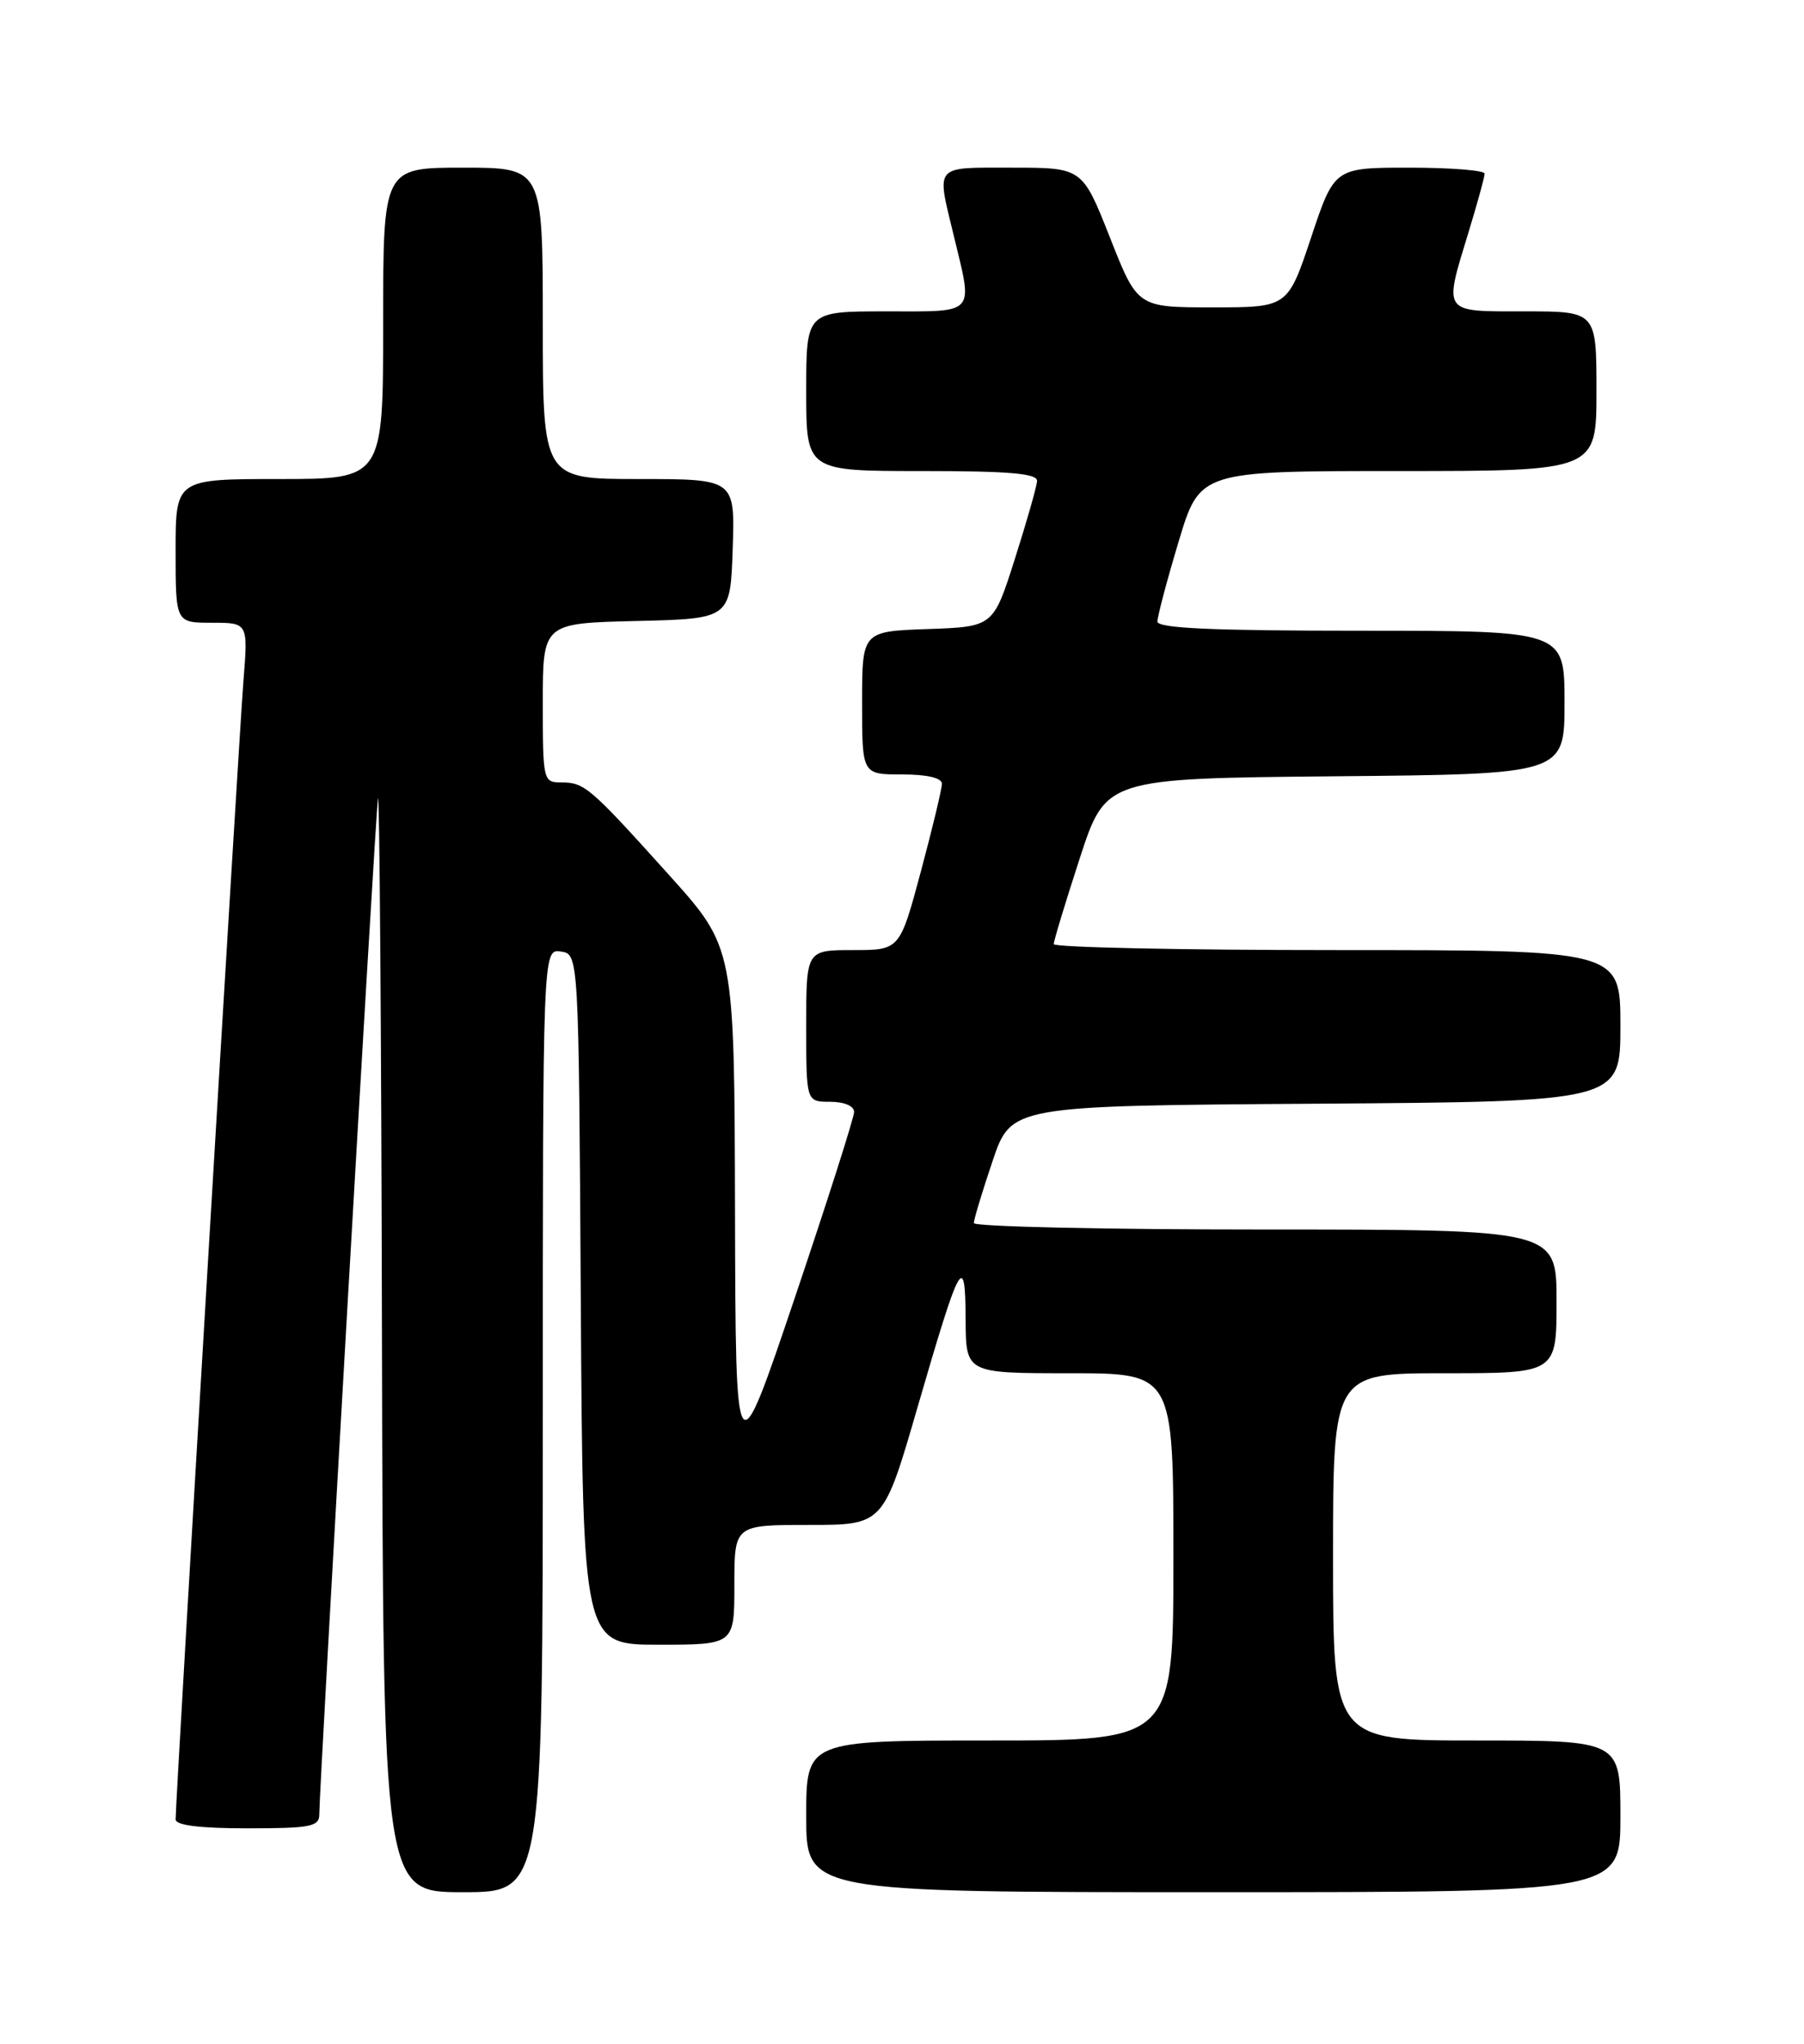 <?xml version="1.0" encoding="UTF-8" standalone="no"?>
<!DOCTYPE svg PUBLIC "-//W3C//DTD SVG 1.1//EN" "http://www.w3.org/Graphics/SVG/1.1/DTD/svg11.dtd" >
<svg xmlns="http://www.w3.org/2000/svg" xmlns:xlink="http://www.w3.org/1999/xlink" version="1.1" viewBox="0 0 226 256">
 <g >
 <path fill="currentColor"
d=" M 68.00 177.93 C 68.00 118.86 68.00 118.86 70.25 119.18 C 72.50 119.50 72.50 119.50 72.76 162.75 C 73.02 206.00 73.02 206.00 82.51 206.00 C 92.00 206.00 92.00 206.00 92.00 198.50 C 92.00 191.00 92.00 191.00 101.34 191.00 C 110.67 191.00 110.67 191.00 114.95 176.25 C 120.30 157.81 120.93 156.66 120.97 165.25 C 121.00 172.00 121.00 172.00 134.00 172.00 C 147.00 172.00 147.00 172.00 147.00 195.00 C 147.00 218.00 147.00 218.00 124.00 218.00 C 101.00 218.00 101.00 218.00 101.00 227.50 C 101.00 237.00 101.00 237.00 152.00 237.00 C 203.00 237.00 203.00 237.00 203.00 227.50 C 203.00 218.00 203.00 218.00 185.00 218.00 C 167.00 218.00 167.00 218.00 167.00 195.00 C 167.00 172.00 167.00 172.00 181.00 172.00 C 195.00 172.00 195.00 172.00 195.00 163.00 C 195.00 154.00 195.00 154.00 158.50 154.00 C 138.43 154.00 122.00 153.64 122.00 153.19 C 122.00 152.75 123.05 149.26 124.34 145.44 C 126.68 138.50 126.68 138.50 164.84 138.24 C 203.00 137.98 203.00 137.98 203.00 128.49 C 203.00 119.00 203.00 119.00 167.50 119.00 C 147.97 119.00 132.00 118.66 132.01 118.25 C 132.01 117.84 133.48 113.00 135.27 107.50 C 138.53 97.50 138.53 97.50 167.27 97.23 C 196.00 96.97 196.00 96.97 196.00 87.98 C 196.00 79.00 196.00 79.00 170.50 79.00 C 151.89 79.00 145.00 78.69 145.00 77.85 C 145.00 77.21 146.19 72.71 147.65 67.85 C 150.31 59.00 150.31 59.00 175.15 59.00 C 200.00 59.00 200.00 59.00 200.00 49.00 C 200.00 39.00 200.00 39.00 191.00 39.00 C 180.59 39.00 180.84 39.35 184.00 29.00 C 185.09 25.42 185.99 22.16 185.99 21.75 C 186.00 21.34 181.76 21.00 176.58 21.00 C 167.17 21.00 167.17 21.00 164.25 29.75 C 161.33 38.50 161.33 38.50 151.92 38.50 C 142.50 38.50 142.50 38.50 139.05 29.75 C 135.59 21.00 135.59 21.00 126.80 21.00 C 116.90 21.00 117.31 20.52 119.48 29.50 C 121.91 39.56 122.41 39.00 111.00 39.00 C 101.00 39.00 101.00 39.00 101.00 49.00 C 101.00 59.00 101.00 59.00 115.50 59.00 C 126.47 59.00 129.98 59.30 129.92 60.25 C 129.88 60.94 128.63 65.33 127.14 70.00 C 124.44 78.50 124.44 78.50 116.22 78.79 C 108.00 79.08 108.00 79.08 108.00 88.04 C 108.00 97.00 108.00 97.00 113.00 97.00 C 116.14 97.00 118.00 97.43 118.00 98.17 C 118.00 98.81 116.81 103.76 115.36 109.17 C 112.72 119.00 112.72 119.00 106.86 119.00 C 101.00 119.00 101.00 119.00 101.00 128.50 C 101.00 138.00 101.00 138.00 104.00 138.00 C 105.76 138.00 107.00 138.53 107.00 139.27 C 107.00 139.96 103.66 150.43 99.58 162.52 C 92.16 184.50 92.16 184.50 92.08 151.60 C 92.00 118.69 92.00 118.69 83.82 109.60 C 73.90 98.58 73.23 98.00 70.31 98.00 C 68.05 98.00 68.00 97.78 68.00 88.03 C 68.00 78.06 68.00 78.06 79.75 77.78 C 91.50 77.50 91.50 77.50 91.79 68.75 C 92.08 60.00 92.08 60.00 80.04 60.00 C 68.00 60.00 68.00 60.00 68.00 40.50 C 68.00 21.00 68.00 21.00 58.00 21.00 C 48.00 21.00 48.00 21.00 48.00 40.50 C 48.00 60.00 48.00 60.00 35.00 60.00 C 22.00 60.00 22.00 60.00 22.00 69.00 C 22.00 78.00 22.00 78.00 26.54 78.00 C 31.08 78.00 31.08 78.00 30.50 85.25 C 29.95 92.03 22.00 225.42 22.00 227.88 C 22.00 228.62 25.00 229.00 31.00 229.00 C 38.91 229.00 40.00 228.79 40.00 227.25 C 40.00 223.82 47.01 102.45 47.35 100.00 C 47.54 98.62 47.77 128.89 47.85 167.25 C 48.00 237.00 48.00 237.00 58.00 237.00 C 68.00 237.00 68.00 237.00 68.00 177.93 Z "/>
</g>
</svg>